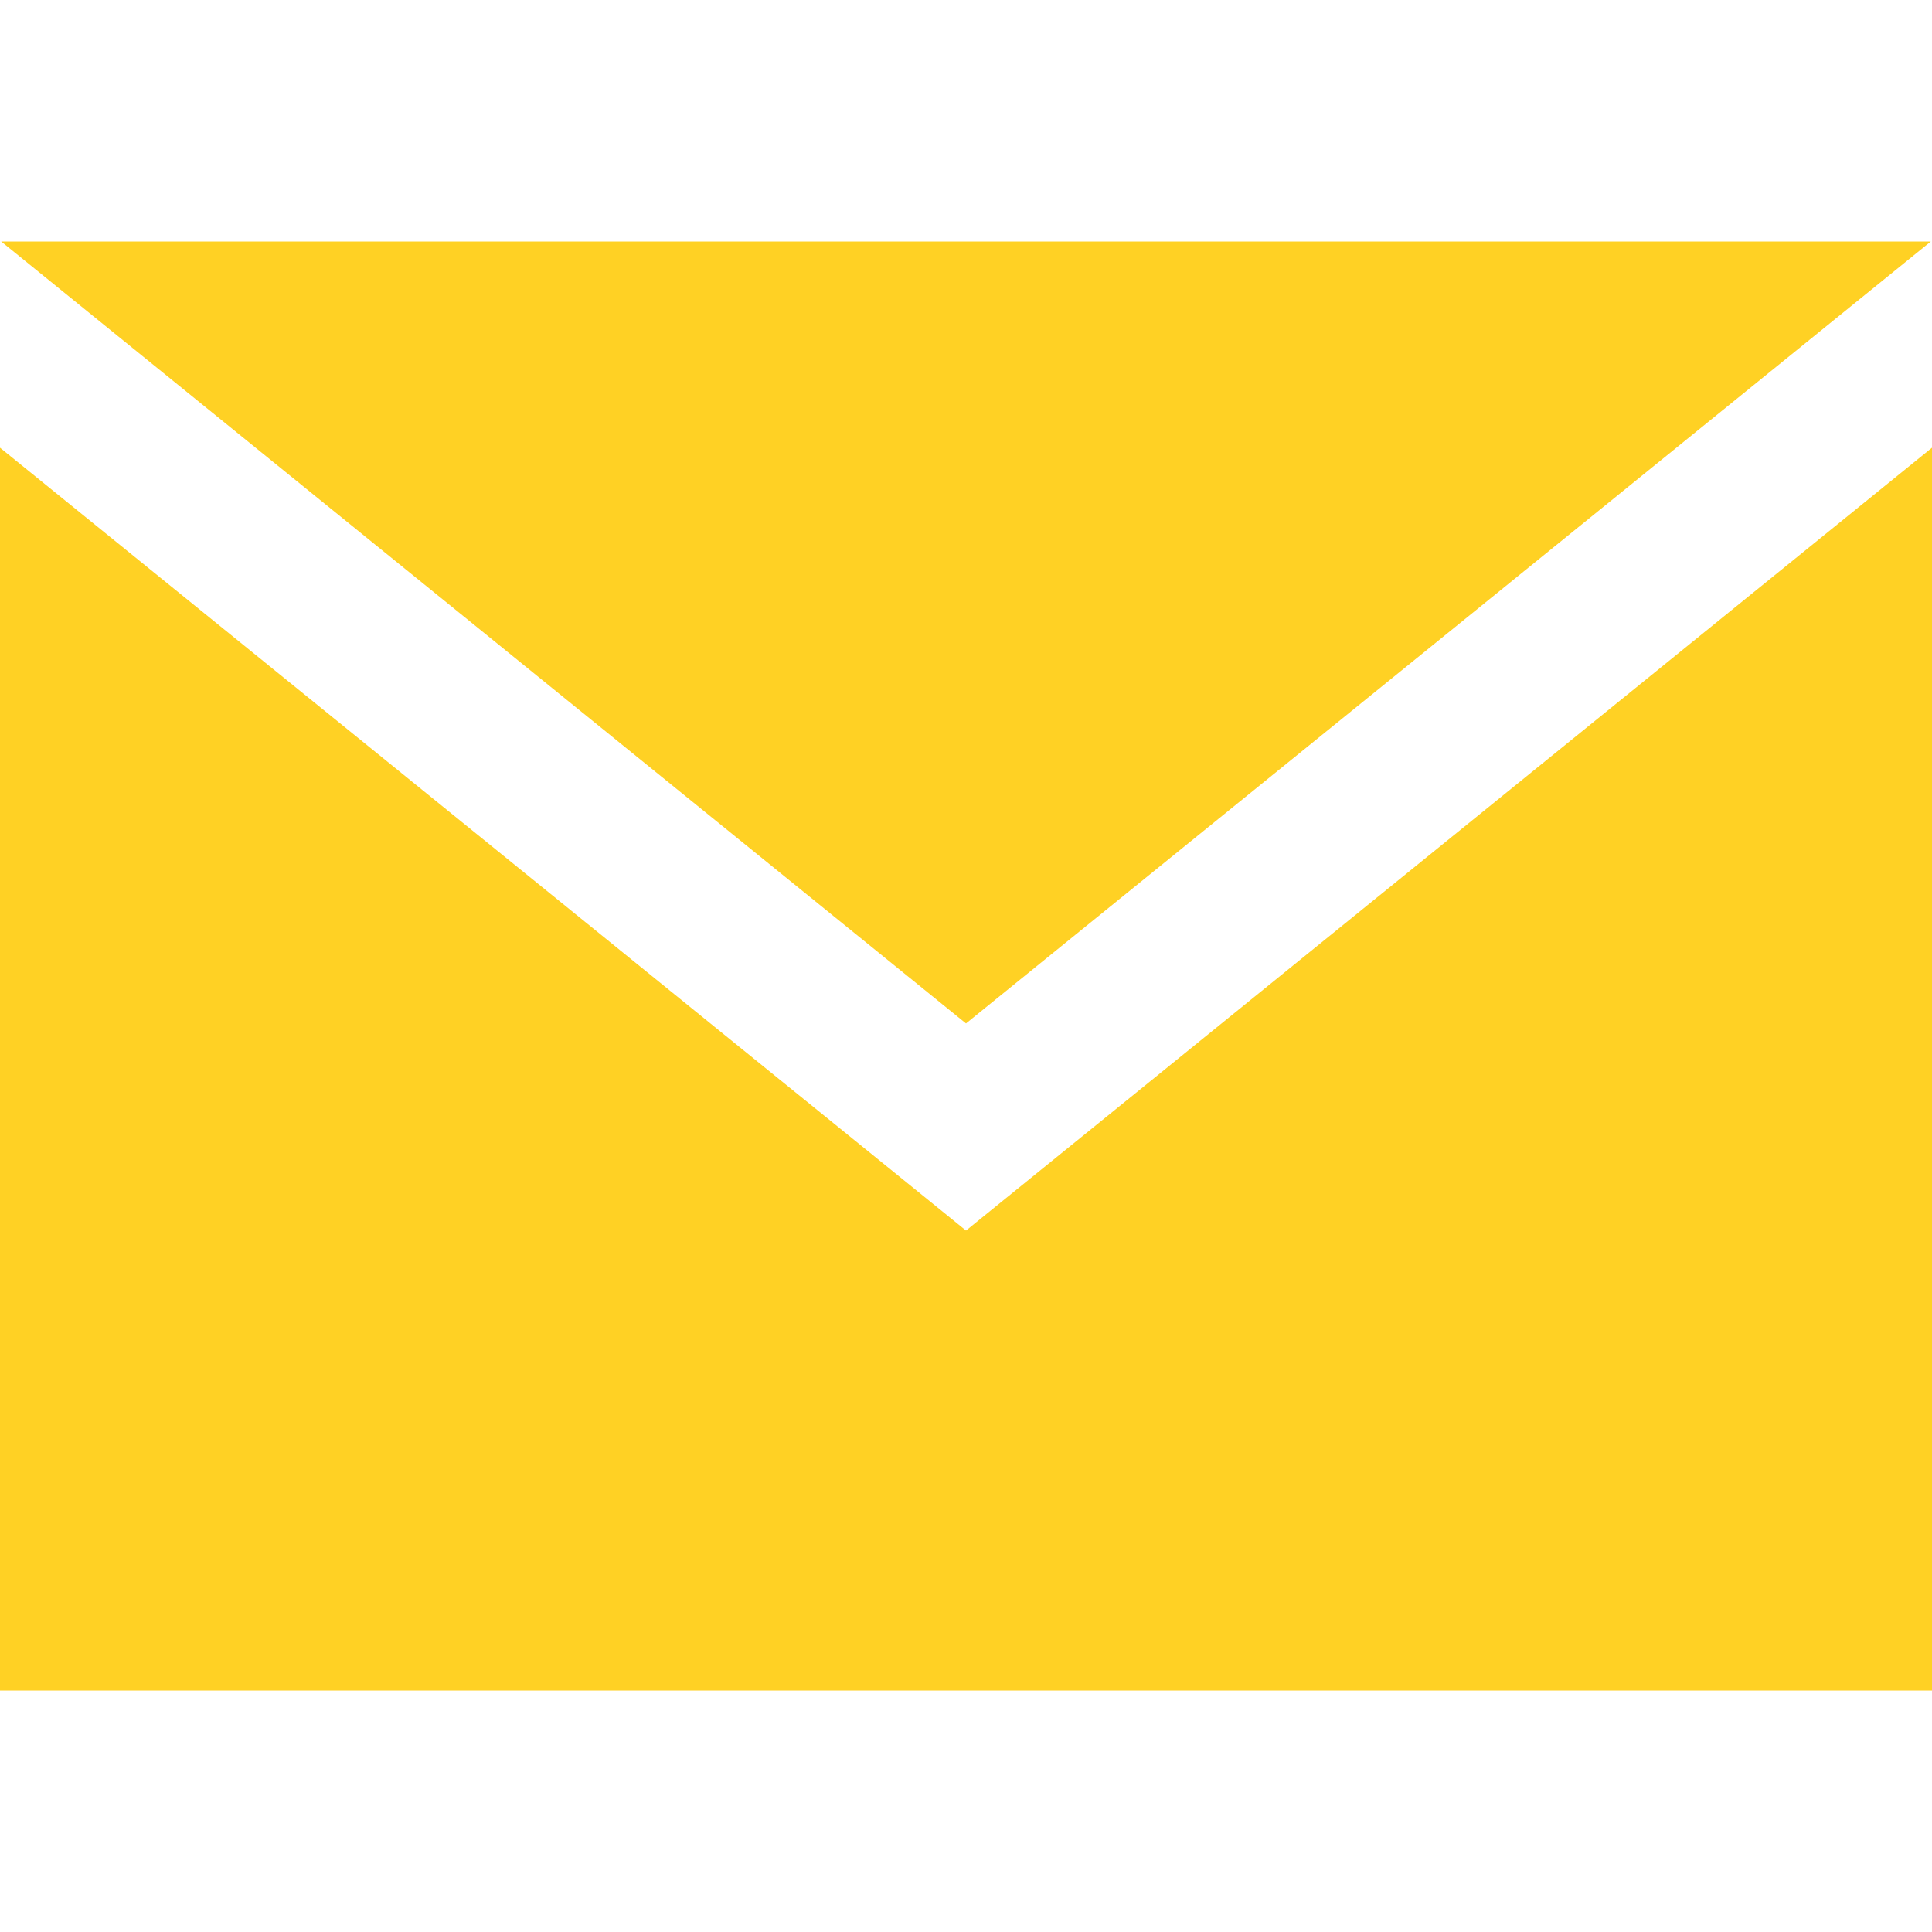 <svg width="21" height="21" viewBox="0 0 15 15" fill="none" xmlns="http://www.w3.org/2000/svg">
<path d="M7.5 7.946L0.009 1.875H14.991L7.5 7.946ZM7.5 9.554L0 3.476V13.125H15V3.476L7.5 9.554Z" fill="#FFD124"/>
</svg>
